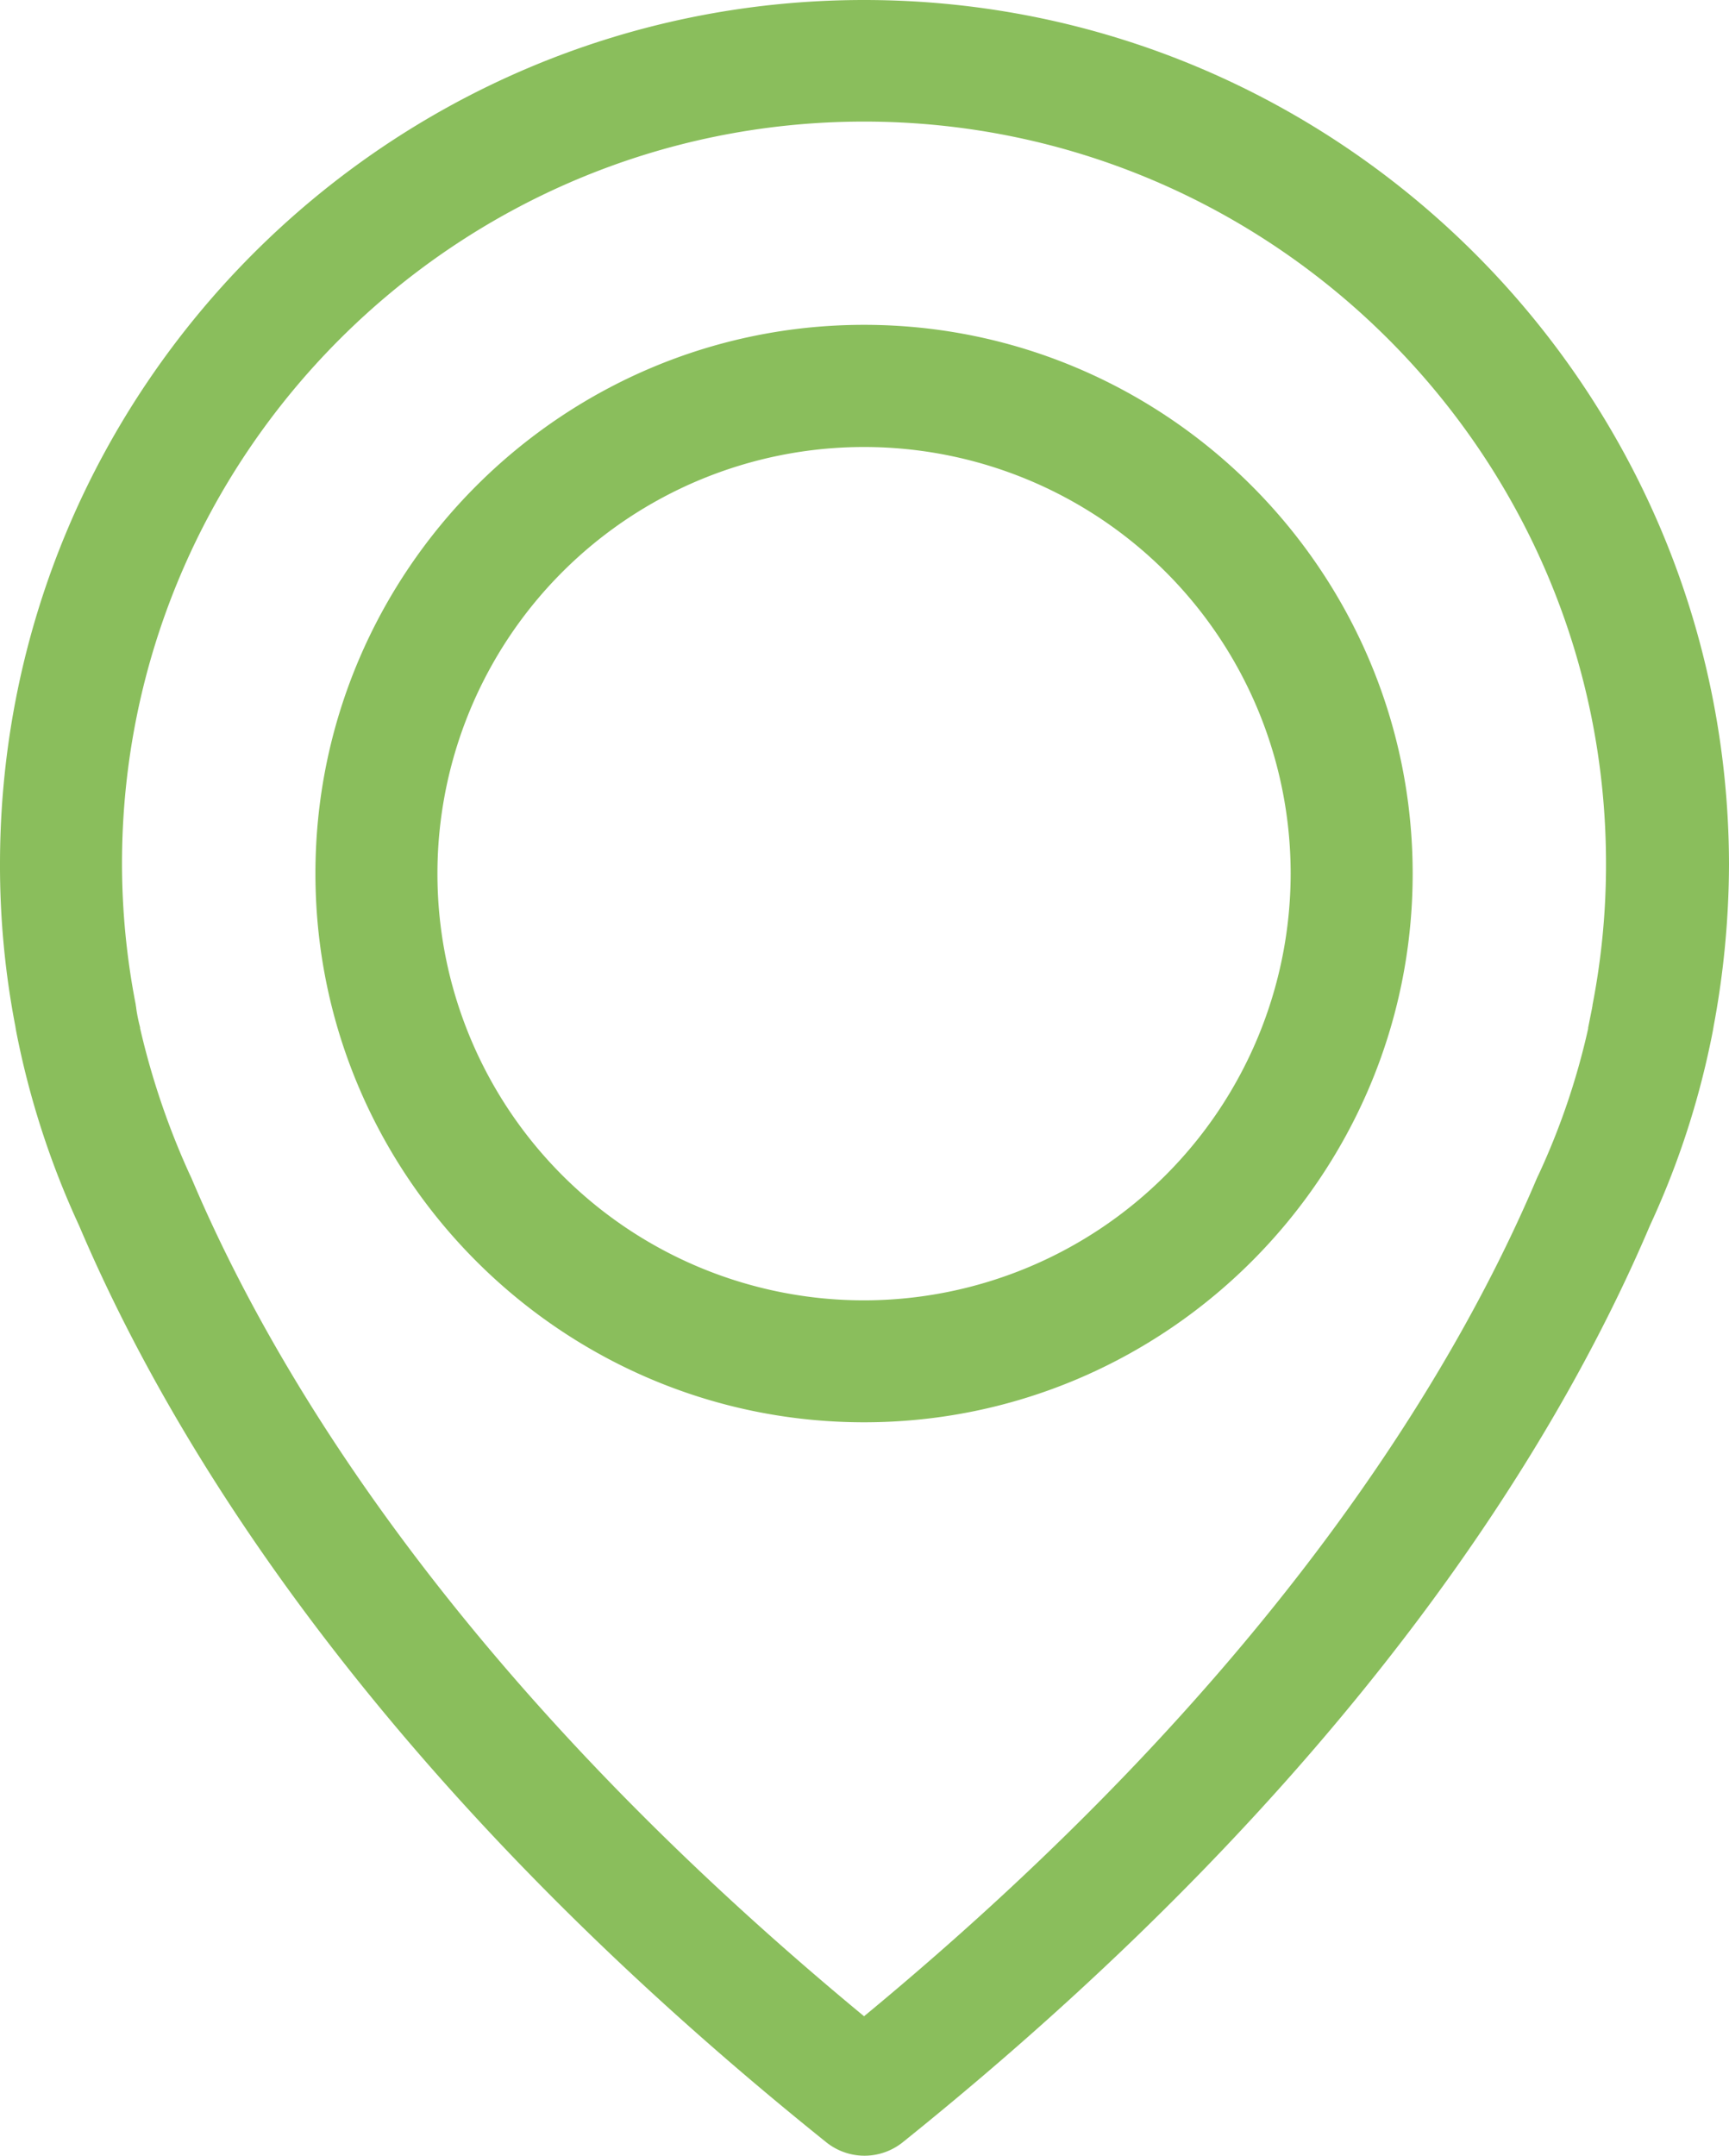 <svg id="Слой_1" data-name="Слой 1" xmlns="http://www.w3.org/2000/svg" xmlns:xlink="http://www.w3.org/1999/xlink" viewBox="0 0 439.61 548.08"><defs><style>.cls-1{fill:none;}.cls-2{clip-path:url(#clip-path);}.cls-3{fill:#8abe5c;}</style><clipPath id="clip-path" transform="translate(-63.66 -9.42)"><rect class="cls-1" width="566.93" height="566.93"/></clipPath></defs><title>Безымянный-1</title><g class="cls-2"><g class="cls-2"><path class="cls-3" d="M283.35,9.42C162.24,9.42,63.66,108,63.66,229.12a215.73,215.73,0,0,0,3.91,41.25c.11.8.57,3.21,1.49,7.35A216.11,216.11,0,0,0,83.77,321c23.67,55.72,75.72,141.33,189.93,233a15.54,15.54,0,0,0,19.53,0c114.1-91.69,166.26-177.3,189.93-233a213.58,213.58,0,0,0,14.71-43.32c.92-4.14,1.38-6.55,1.49-7.35a225.83,225.83,0,0,0,3.91-41.25C503,108,404.46,9.42,283.35,9.42M468.57,265c0,.23-.11.46-.11.68-.12.58-.46,2.3-1,5v.23a182.27,182.27,0,0,1-12.75,37.45c-.12.12-.12.35-.23.46C433,359.64,385.84,437.32,283.35,522c-102.49-84.68-149.6-162.36-171.09-213.26-.11-.11-.11-.34-.23-.46a195.25,195.25,0,0,1-12.75-37.45v-.23c-.69-2.65-.92-4.37-1-5,0-.22-.11-.45-.11-.8A187.41,187.41,0,0,1,94.68,229c0-104,84.68-188.67,188.67-188.67S472,125,472,229a187,187,0,0,1-3.45,36" transform="translate(-63.66 -9.42)"/><path class="cls-3" d="M283.35,92c-76.87,0-139.49,62.62-139.49,139.49S206.48,371,283.35,371,422.84,308.4,422.84,231.53,360.22,92,283.35,92m0,248A108.47,108.47,0,1,1,391.82,231.53,108.6,108.6,0,0,1,283.35,340" transform="translate(-63.66 -9.42)"/></g></g></svg>
